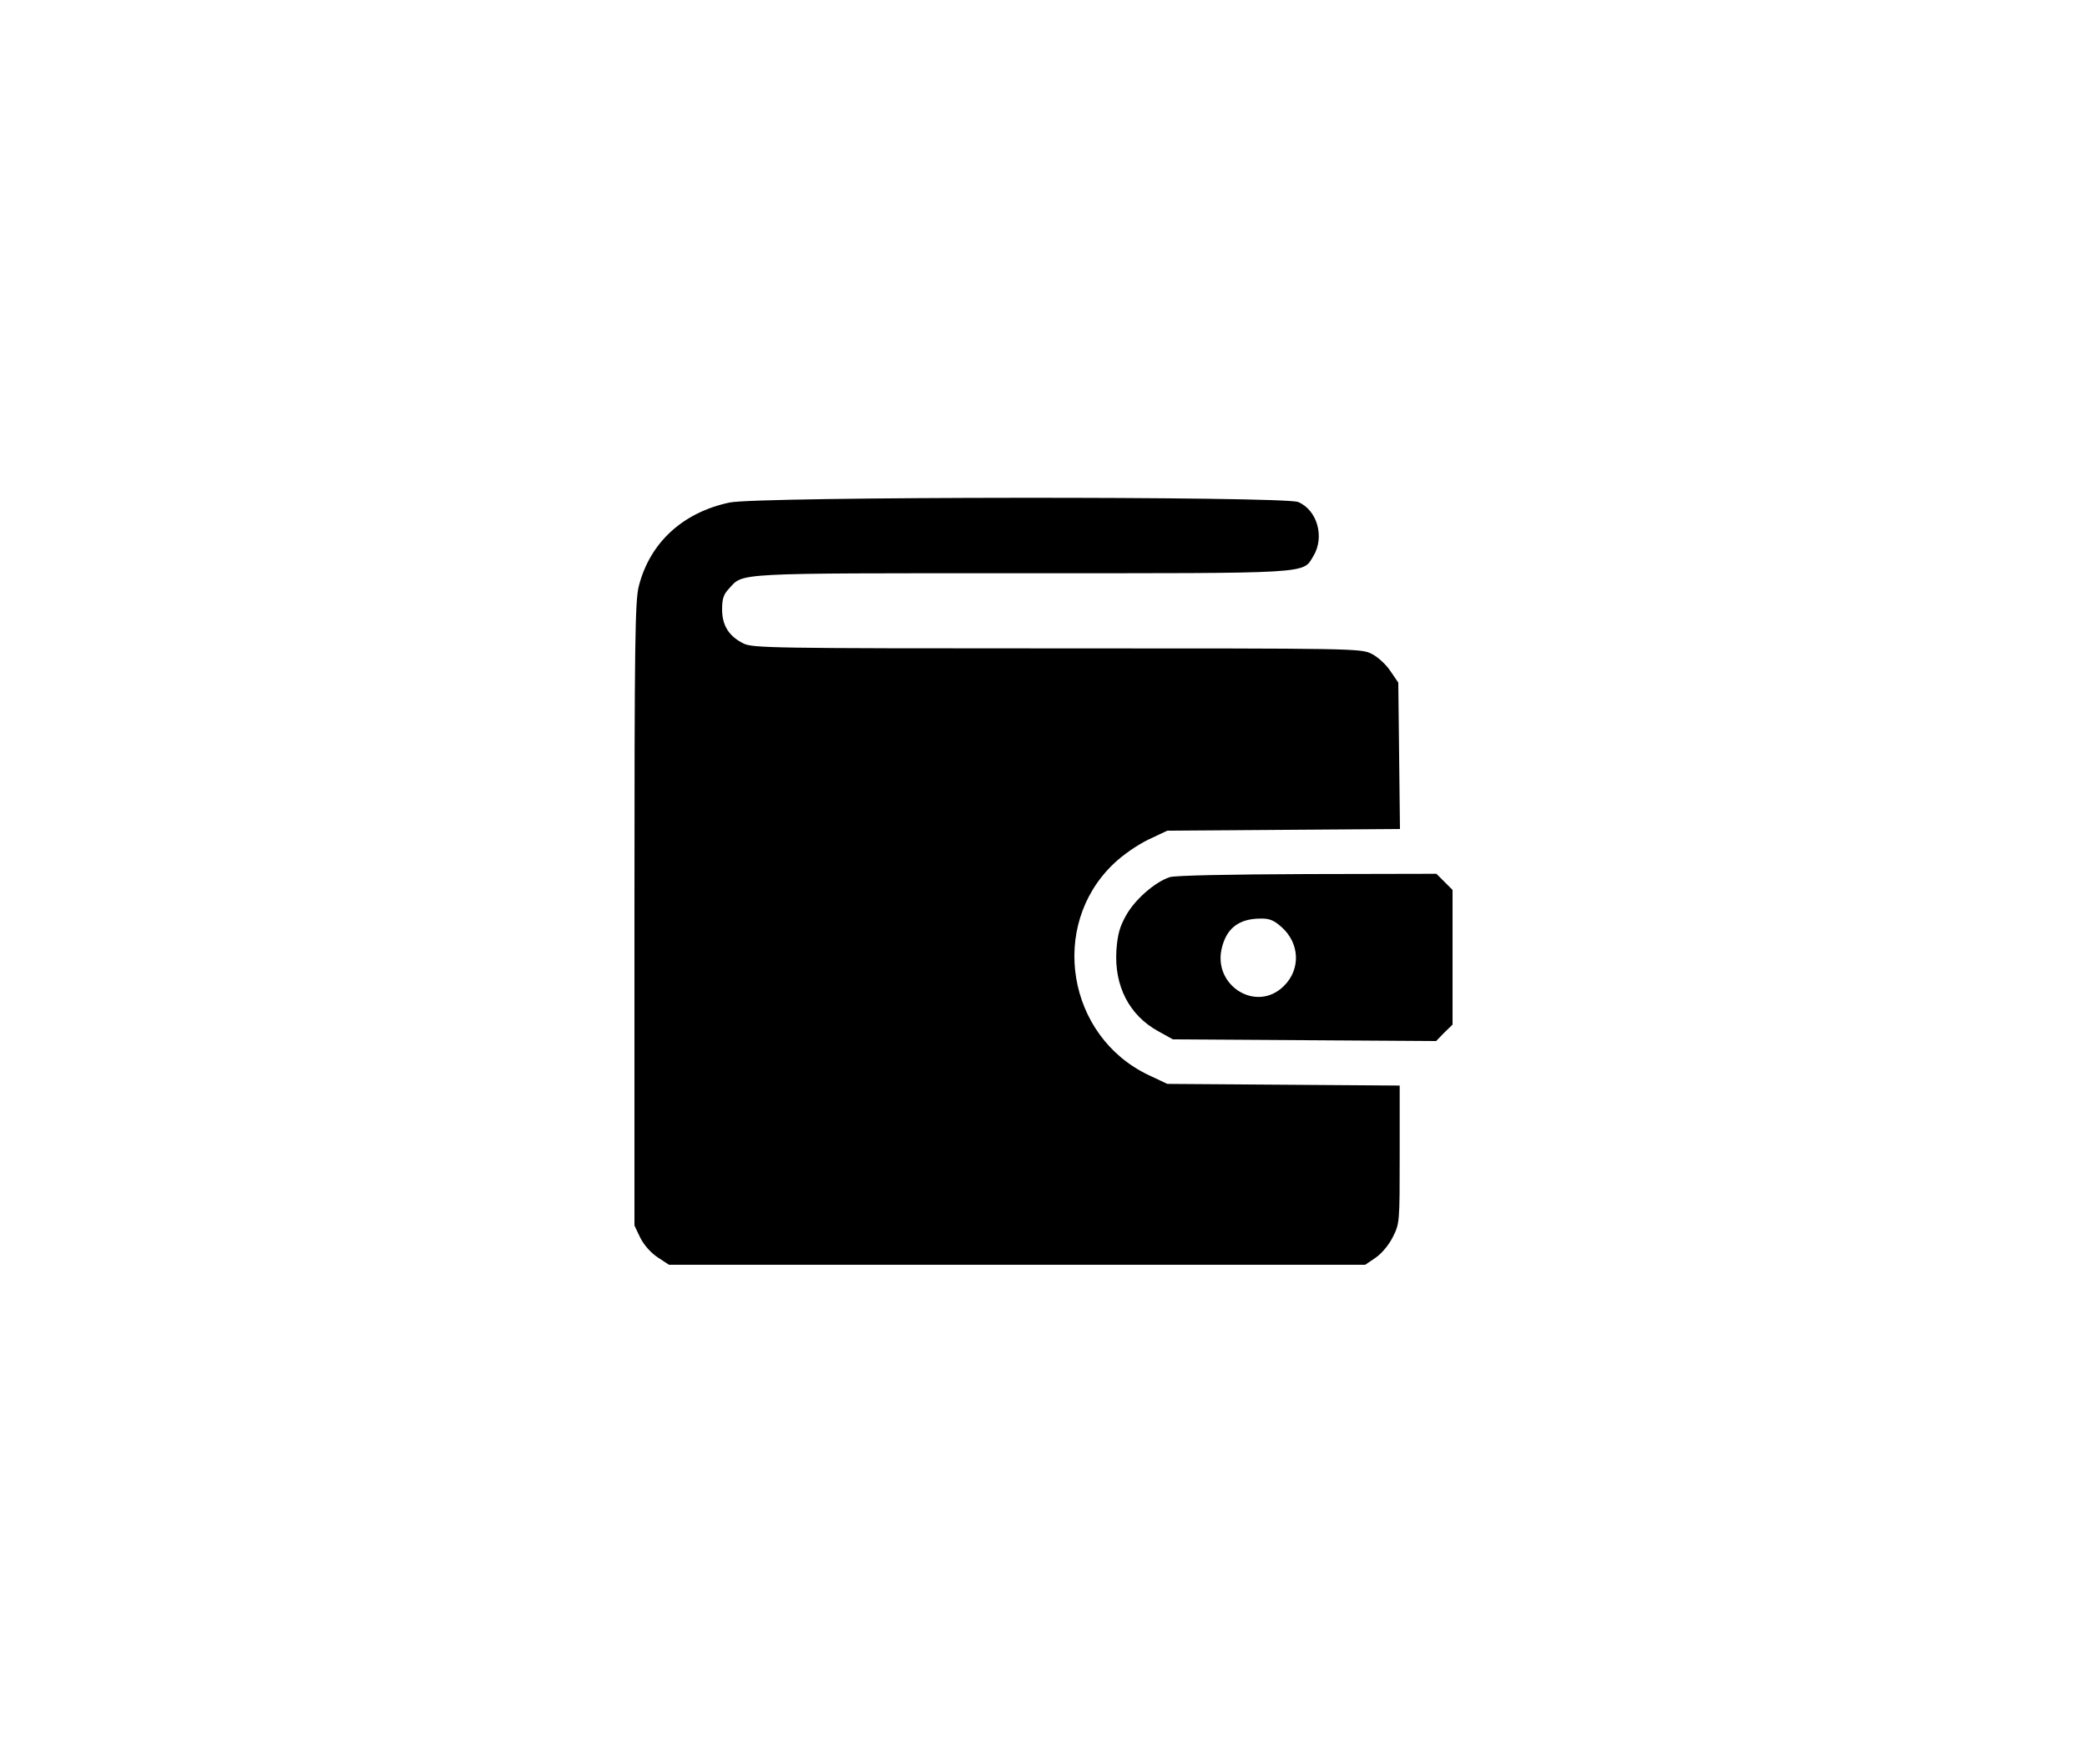 <?xml version="1.0" standalone="no"?>
<!DOCTYPE svg PUBLIC "-//W3C//DTD SVG 20010904//EN"
 "http://www.w3.org/TR/2001/REC-SVG-20010904/DTD/svg10.dtd">
<svg version="1.0" xmlns="http://www.w3.org/2000/svg"
 width="750pt" height="634pt" viewBox="0 0 750 634"
 preserveAspectRatio="xMidYMid meet">

<g transform="translate(0,634) scale(0.1,-0.1)"
fill="#000000" stroke="none">
<path d="M2621 4534 c-168 -36 -285 -144 -325 -299 -14 -52 -16 -199 -16
-1179 l0 -1120 21 -44 c13 -26 38 -54 62 -70 l41 -27 1251 0 1251 0 37 25 c22
15 48 46 62 74 25 49 25 54 25 297 l0 248 -417 3 -418 3 -68 32 c-292 139
-358 536 -126 758 34 33 87 69 126 88 l68 32 418 3 418 3 -3 263 -3 263 -28
41 c-15 23 -45 51 -67 62 -39 20 -55 20 -1132 20 -1021 0 -1095 1 -1127 18
-52 26 -76 65 -76 122 0 38 5 54 25 75 52 57 9 55 1050 55 1058 0 1010 -3
1050 62 41 68 14 165 -55 194 -50 21 -1947 20 -2044 -2z"/>
<path d="M4204 3188 c-53 -17 -125 -80 -157 -137 -23 -41 -31 -69 -35 -126 -8
-128 46 -233 149 -290 l54 -30 473 -3 473 -3 29 30 30 29 0 242 0 242 -29 29
-29 29 -464 -1 c-281 -1 -475 -5 -494 -11z m401 -179 c66 -58 70 -152 9 -212
-99 -99 -260 3 -222 141 18 68 62 100 135 101 34 1 50 -5 78 -30z"/>
</g>
</svg>
